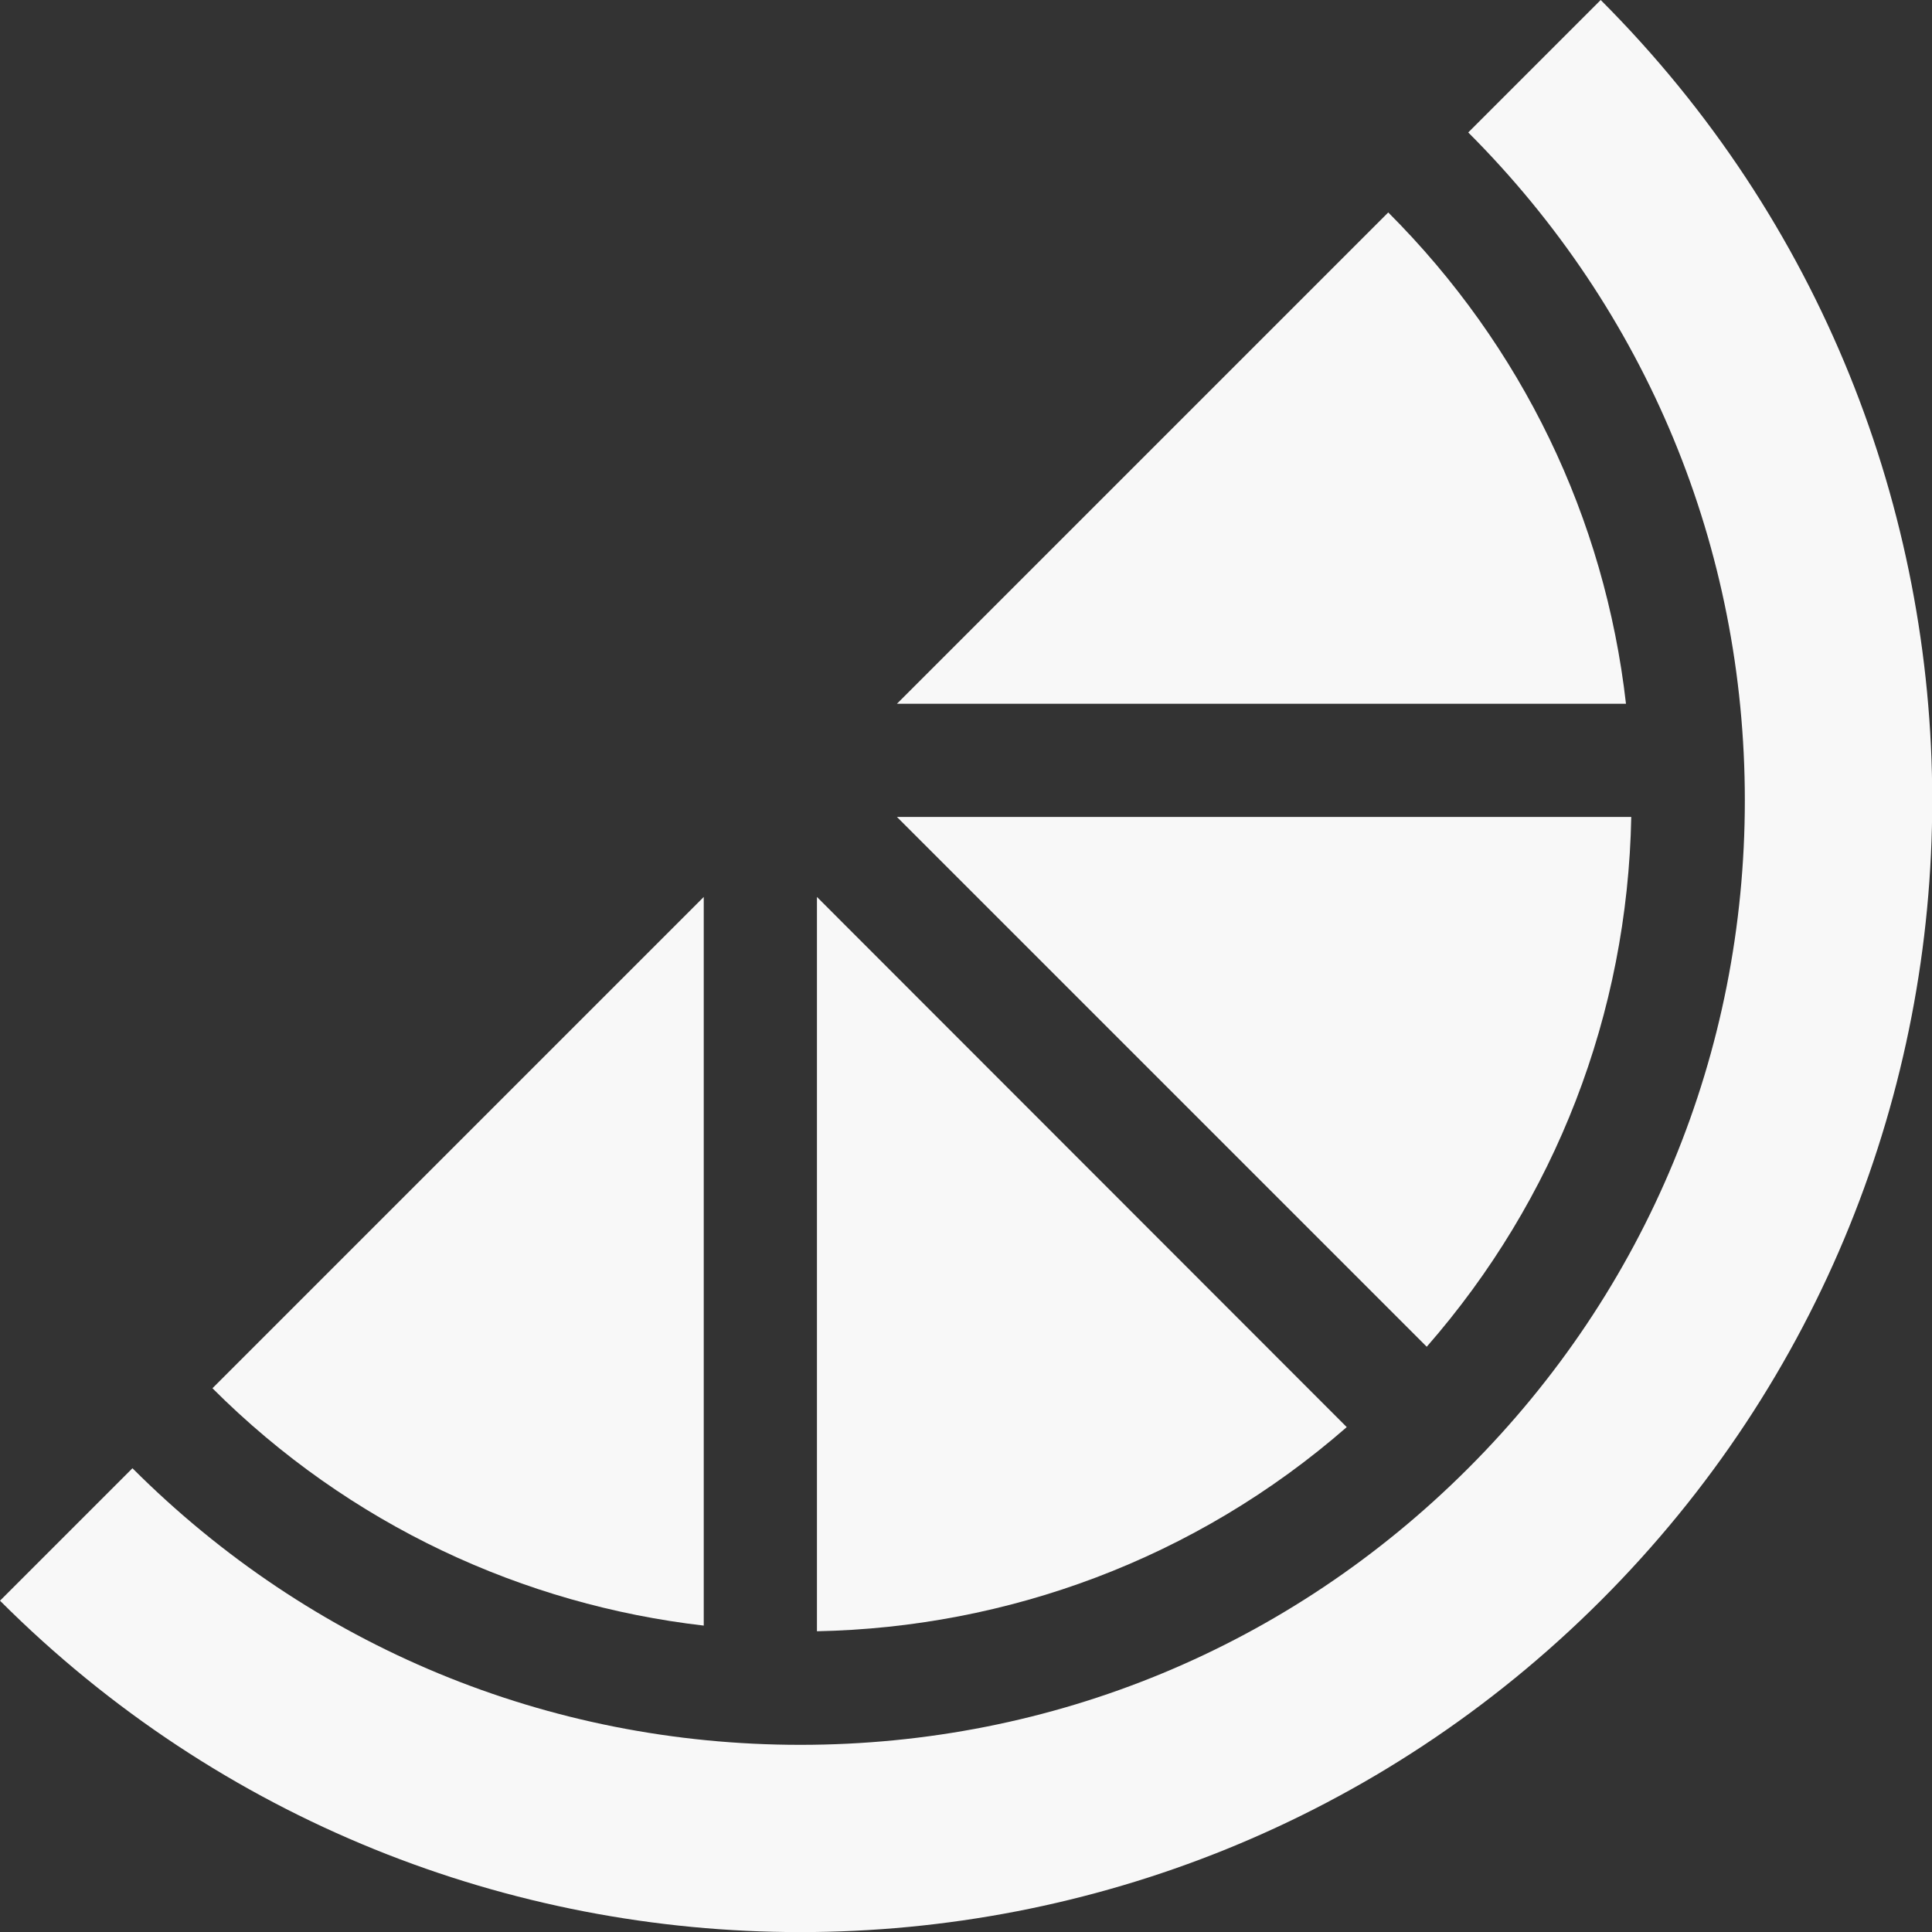 <?xml version="1.0" encoding="utf-8"?>
<!-- Generator: Adobe Illustrator 22.1.0, SVG Export Plug-In . SVG Version: 6.00 Build 0)  -->
<svg version="1.1" id="Capa_1" xmlns="http://www.w3.org/2000/svg" xmlns:xlink="http://www.w3.org/1999/xlink" x="0px" y="0px"
	 viewBox="0 0 512 512" style="enable-background:new 0 0 512 512;" xml:space="preserve">
<rect x="0" y="0" width="512" height="512" fill="#333333" stroke="none"/>
<style type="text/css">
	.st0{fill:#F8F8F8;}
</style>
<g>
	<g>
		<path class="st0" d="M367.9,56.3L237.7,186.5h193.2C425.3,137.3,403.4,91.8,367.9,56.3z"/>
	</g>
</g>
<g>
	<g>
		<path class="st0" d="M216.5,237.7v194.6c50.3-1,100.2-19,140.4-54.1L216.5,237.7z"/>
	</g>
</g>
<g>
	<g>
		<path class="st0" d="M424.2,0l-35.1,35.1c47.3,47.3,73.3,110.1,73.3,177s-26,129.7-73.3,177c-47.3,47.3-110.1,73.3-177,73.3
			c-66.9,0-129.7-26-177-73.3L0,424.2c117.1,117.1,307,117.1,424.2,0S541.3,117.1,424.2,0z"/>
	</g>
</g>
<g>
	<g>
		<path class="st0" d="M56.3,367.9c36.4,36.4,82.6,57.4,130.2,62.9V237.7L56.3,367.9z"/>
	</g>
</g>
<g>
	<g>
		<path class="st0" d="M237.7,216.5l140.4,140.4c34.1-39,53.2-88.2,54.2-140.4L237.7,216.5L237.7,216.5z"/>
	</g>
</g>
</svg>
